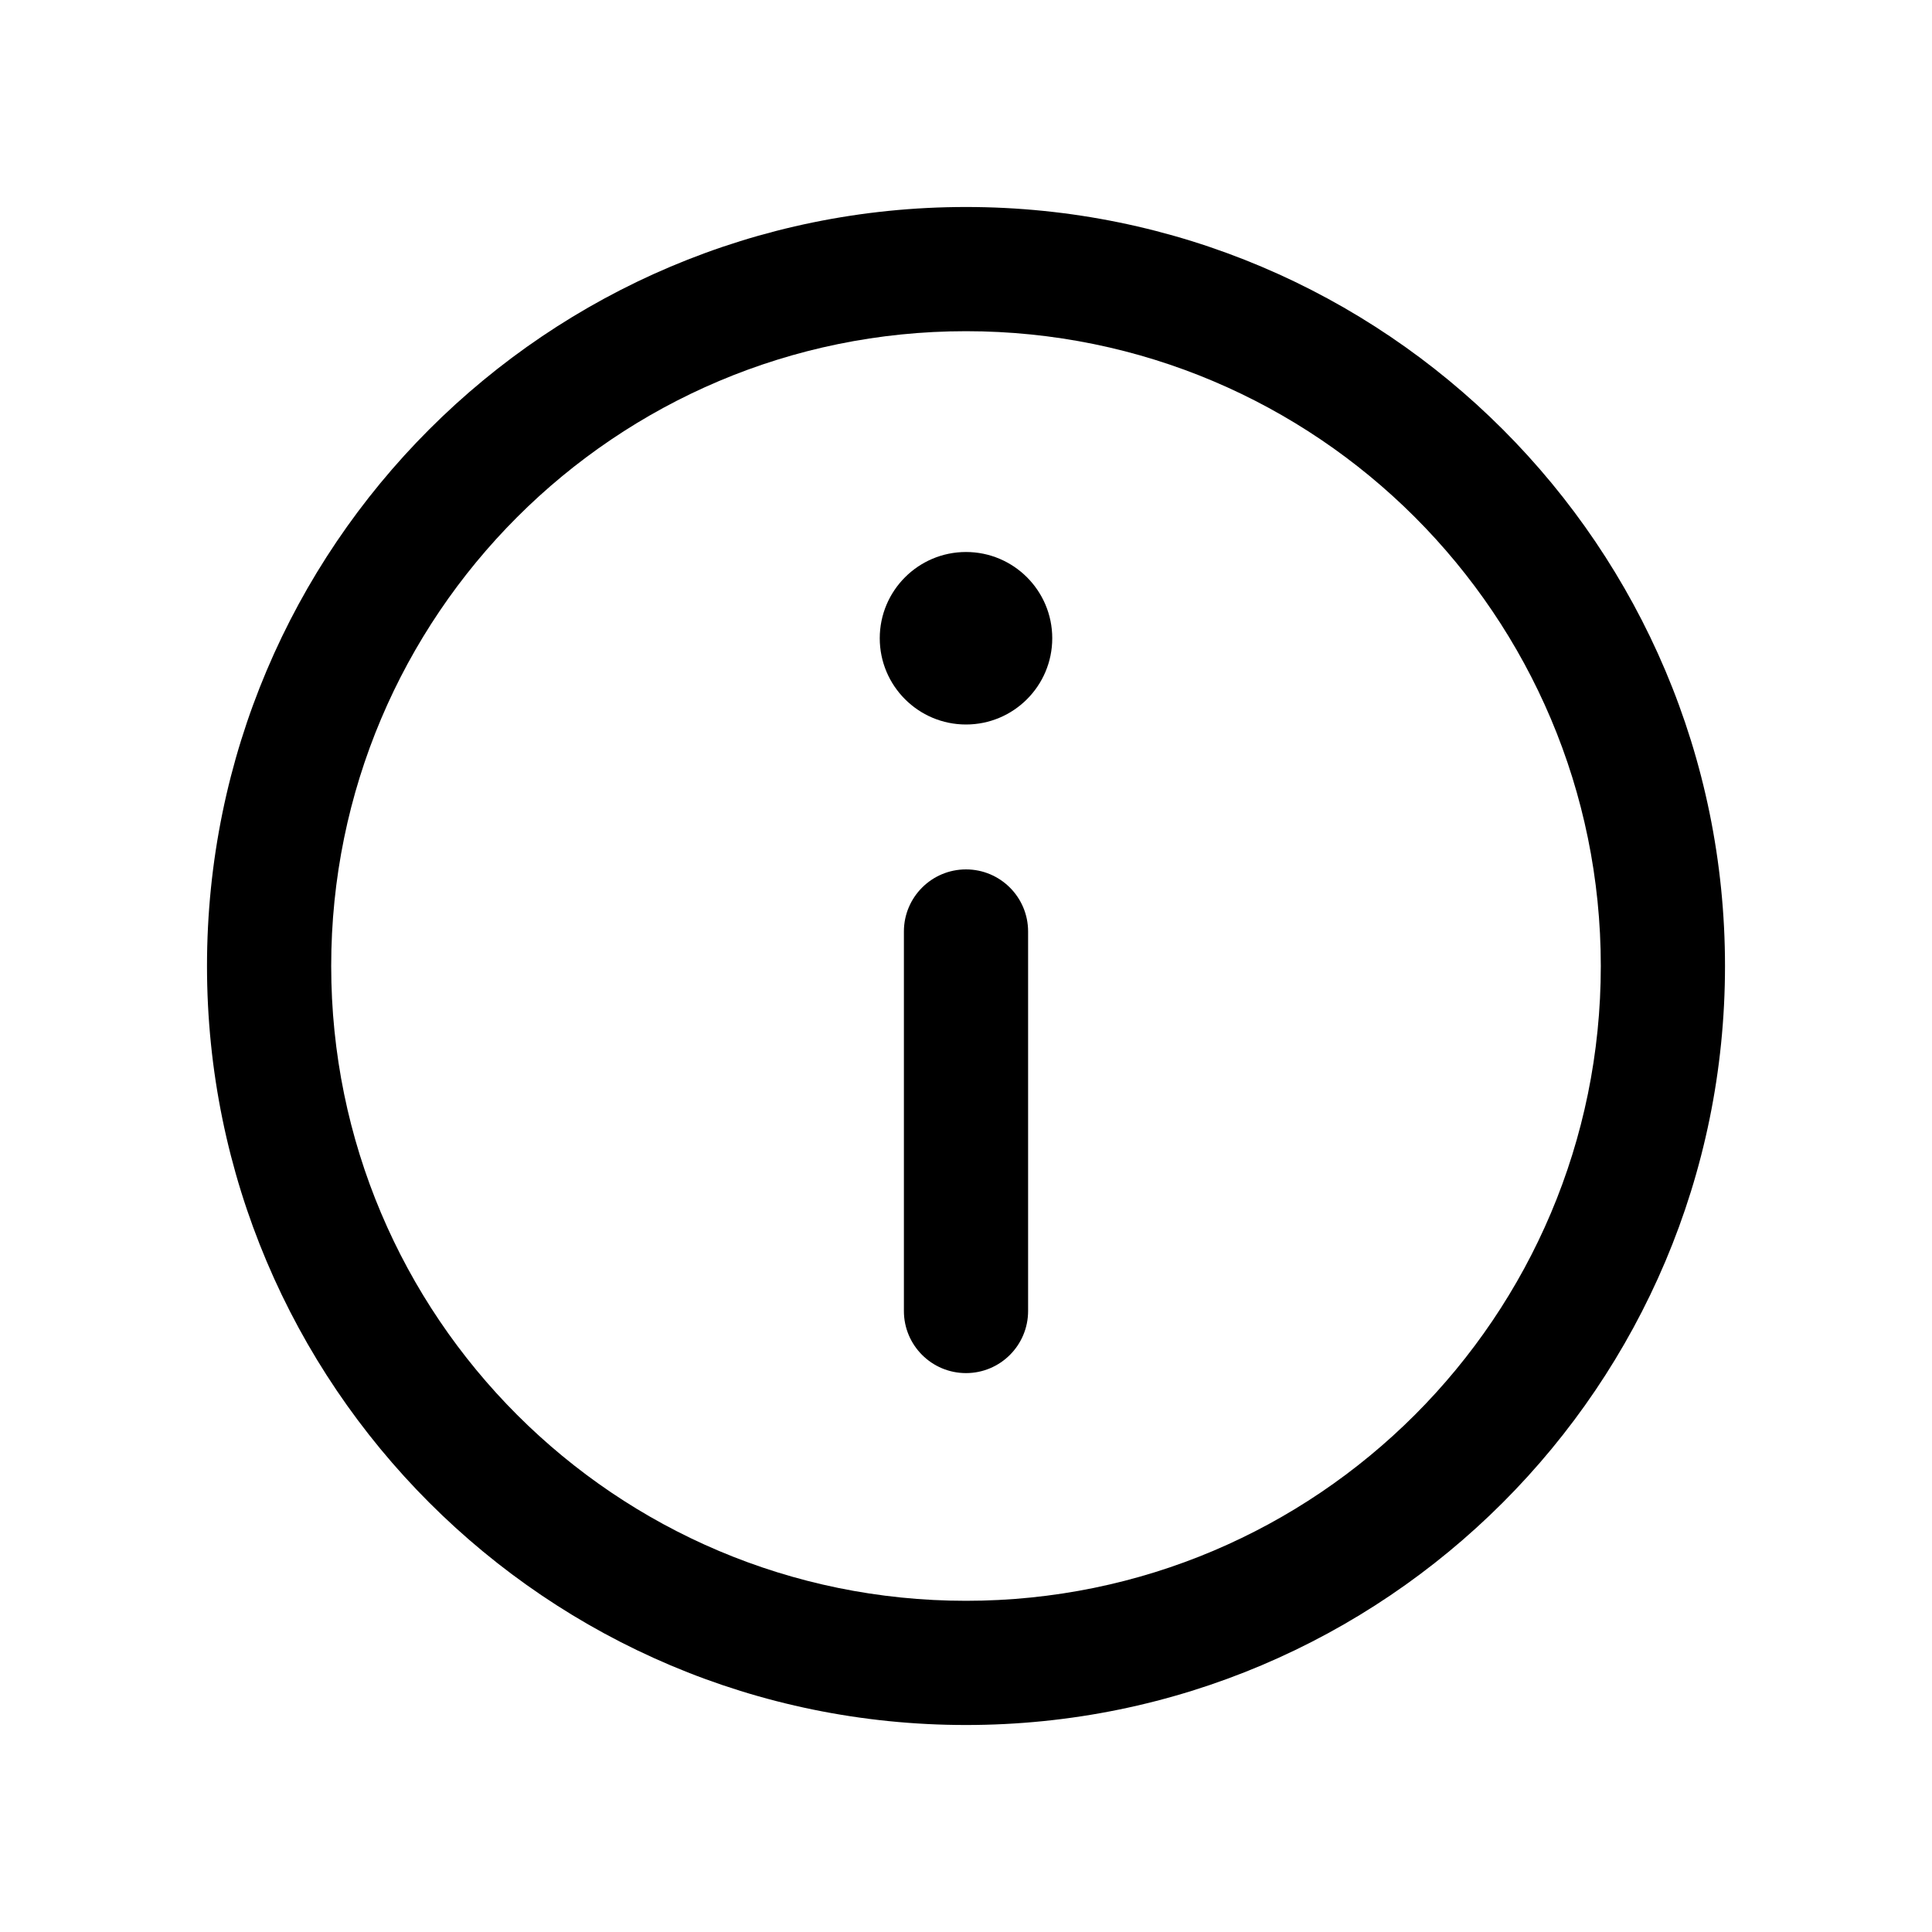 <svg width="28" height="28" viewBox="0 0 28 28" fill="none" xmlns="http://www.w3.org/2000/svg">
<path fill-rule="evenodd" clip-rule="evenodd" d="M14 4.8C8.919 4.8 4.8 8.919 4.8 14C4.8 19.081 8.919 23.2 14 23.2C19.081 23.2 23.2 19.081 23.2 14C23.2 8.919 19.081 4.8 14 4.8ZM14 3C7.925 3 3 7.925 3 14C3 20.075 7.925 25 14 25C20.075 25 25 20.075 25 14C25 7.925 20.075 3 14 3Z" fill="currentColor"/>
<path fill-rule="evenodd" clip-rule="evenodd" d="M14 19.9C13.503 19.9 13.1 19.497 13.1 19L13.1 13.5C13.1 13.003 13.503 12.6 14 12.6C14.497 12.6 14.9 13.003 14.9 13.5L14.9 19C14.9 19.497 14.497 19.9 14 19.9Z" fill="currentColor"/>
<path d="M12.75 9.25C12.75 8.56 13.31 8 14 8C14.69 8 15.25 8.56 15.25 9.25C15.25 9.94 14.69 10.5 14 10.5C13.31 10.5 12.75 9.94 12.75 9.25Z" fill="currentColor"/>
</svg>
